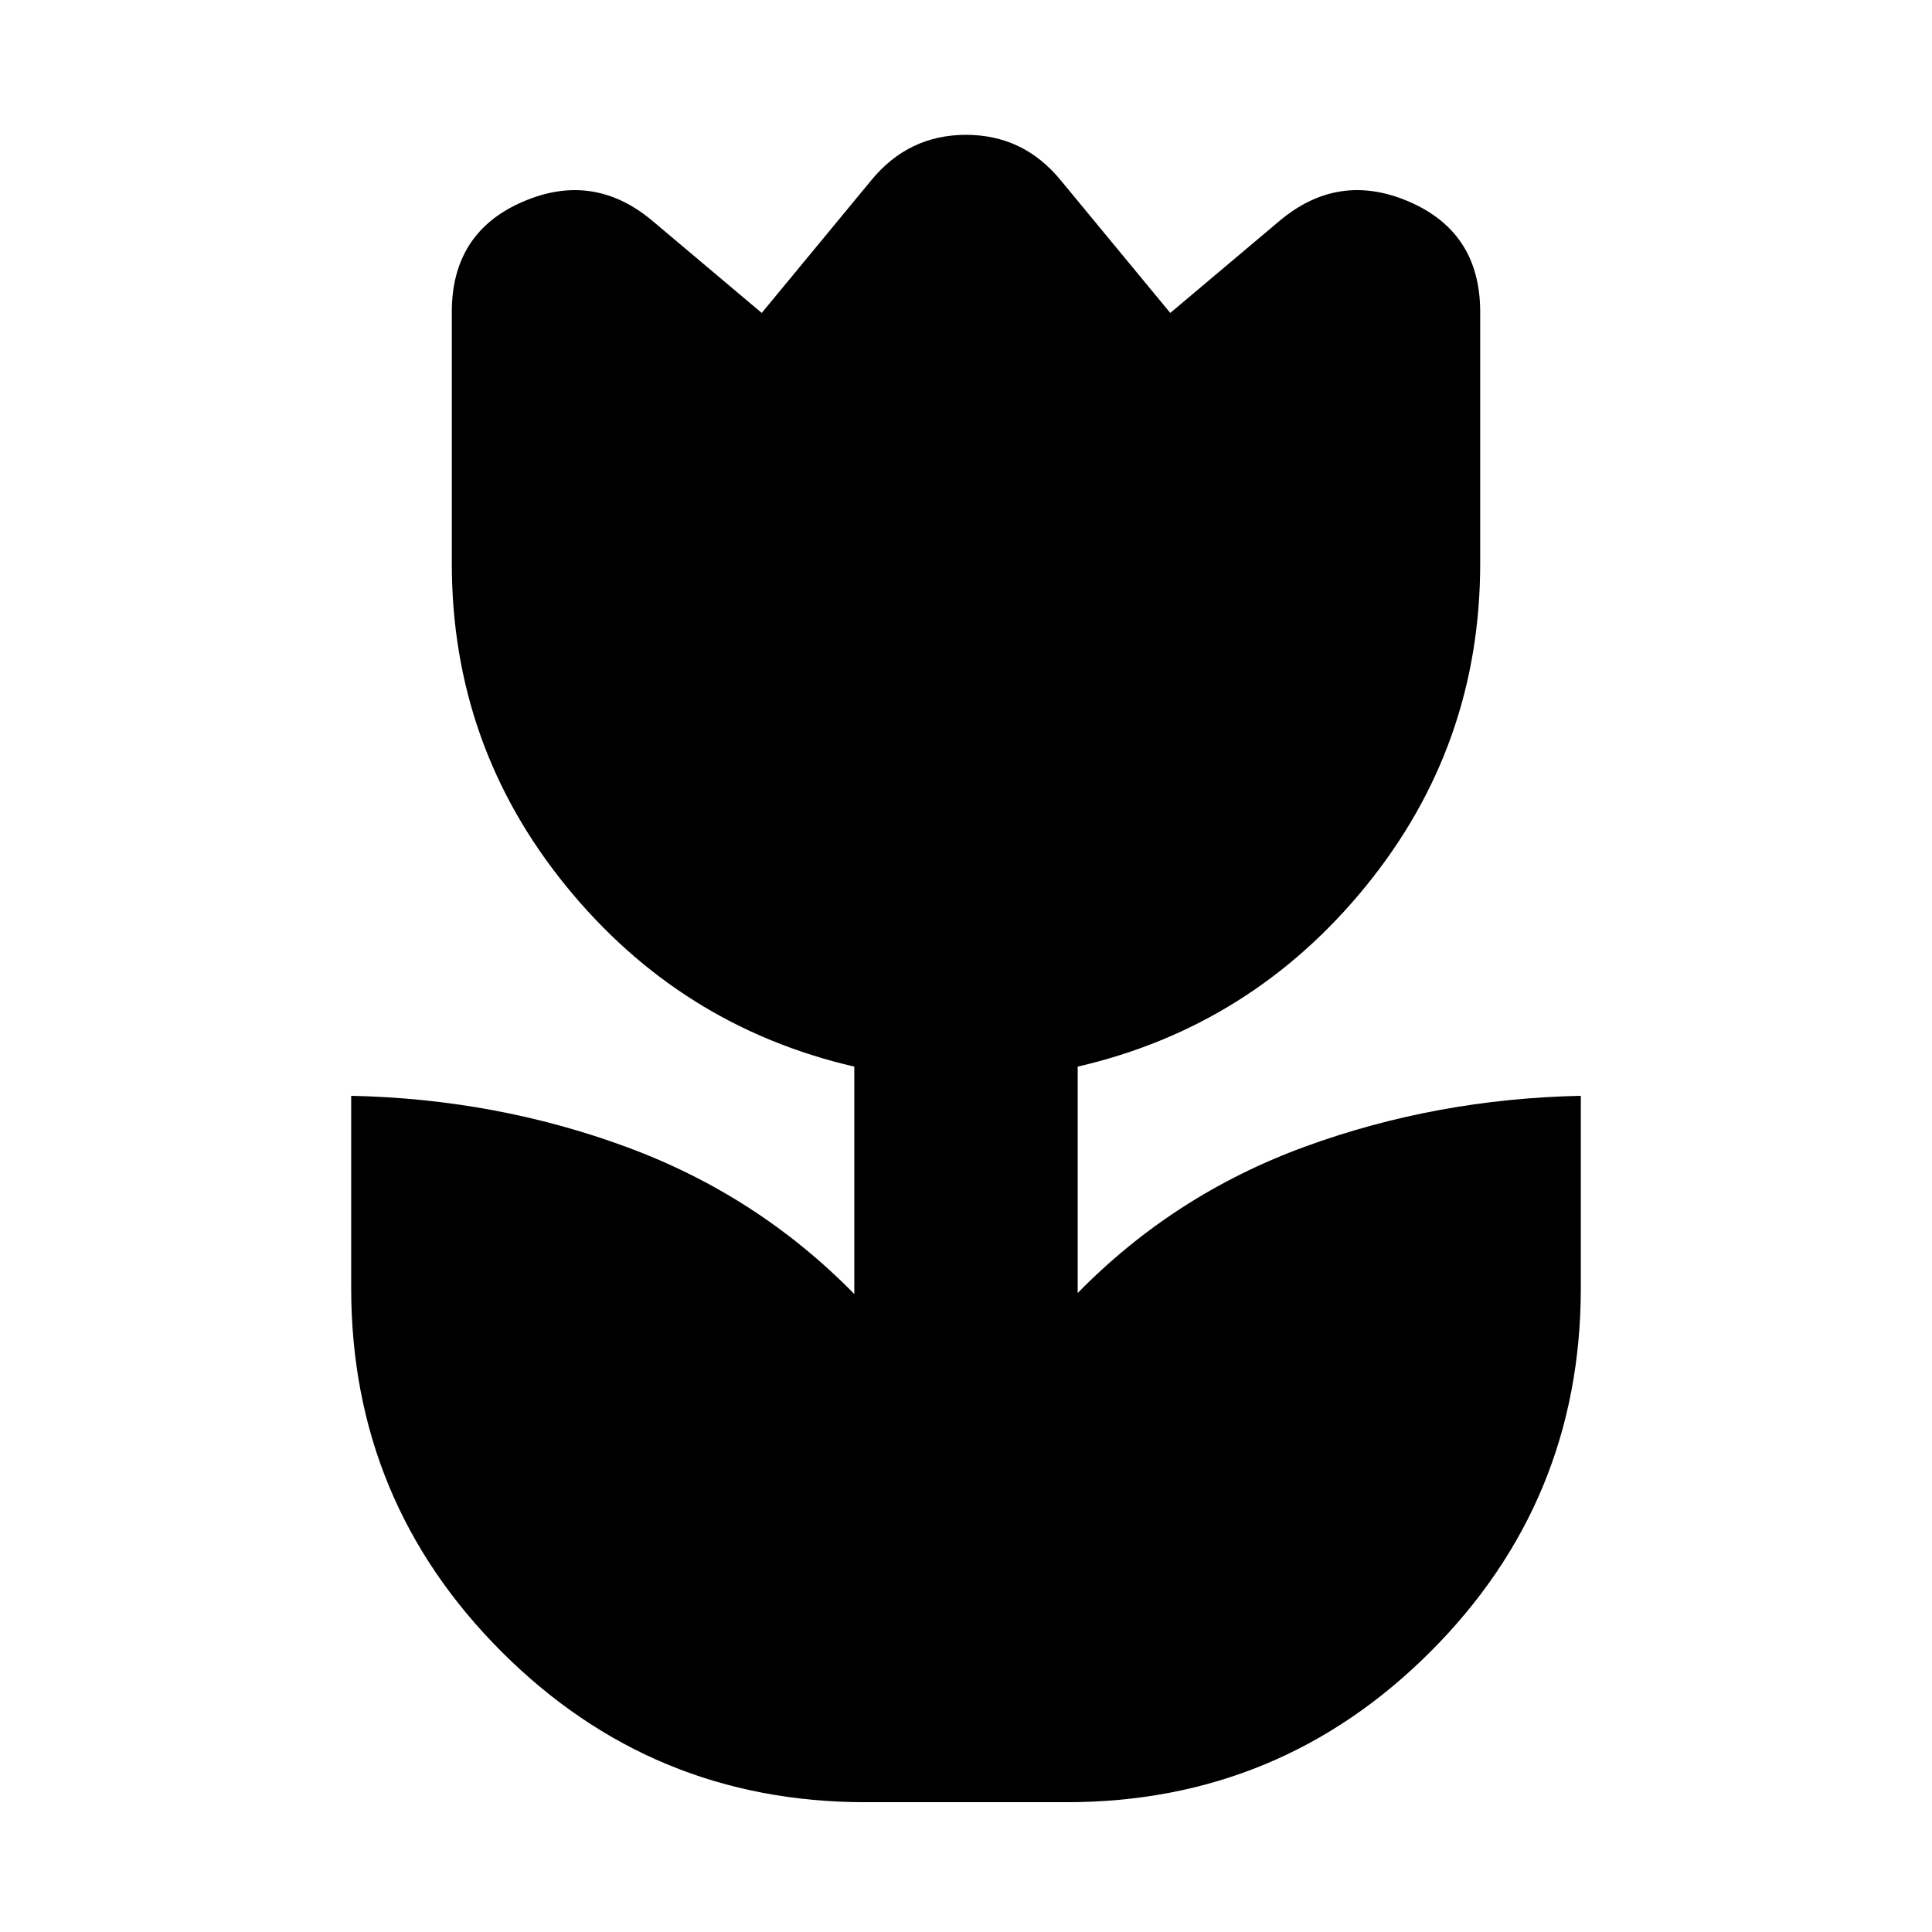 <svg xmlns="http://www.w3.org/2000/svg" height="24" viewBox="0 -960 960 960" width="24"><path d="M430-64.5q-106 0-180.75-74.75T174.5-320v-95.5q72 1.5 137 25.5t113 73v-113q-86.5-20-143.25-89.75T224.5-680v-125q0-39.5 35.25-54.75T324.5-850l54 45.5 54.5-66q18.5-22.5 47-22.5t47 22.5l54.5 66 54-45.5q29.5-25 64.75-9.75T735.5-805v125q0 90.5-56.75 160.25T535.5-430v112.5q48-49 113-72.75t137-25.25v95.5q0 106-74.75 180.75T530-64.5H430Z"/></svg>